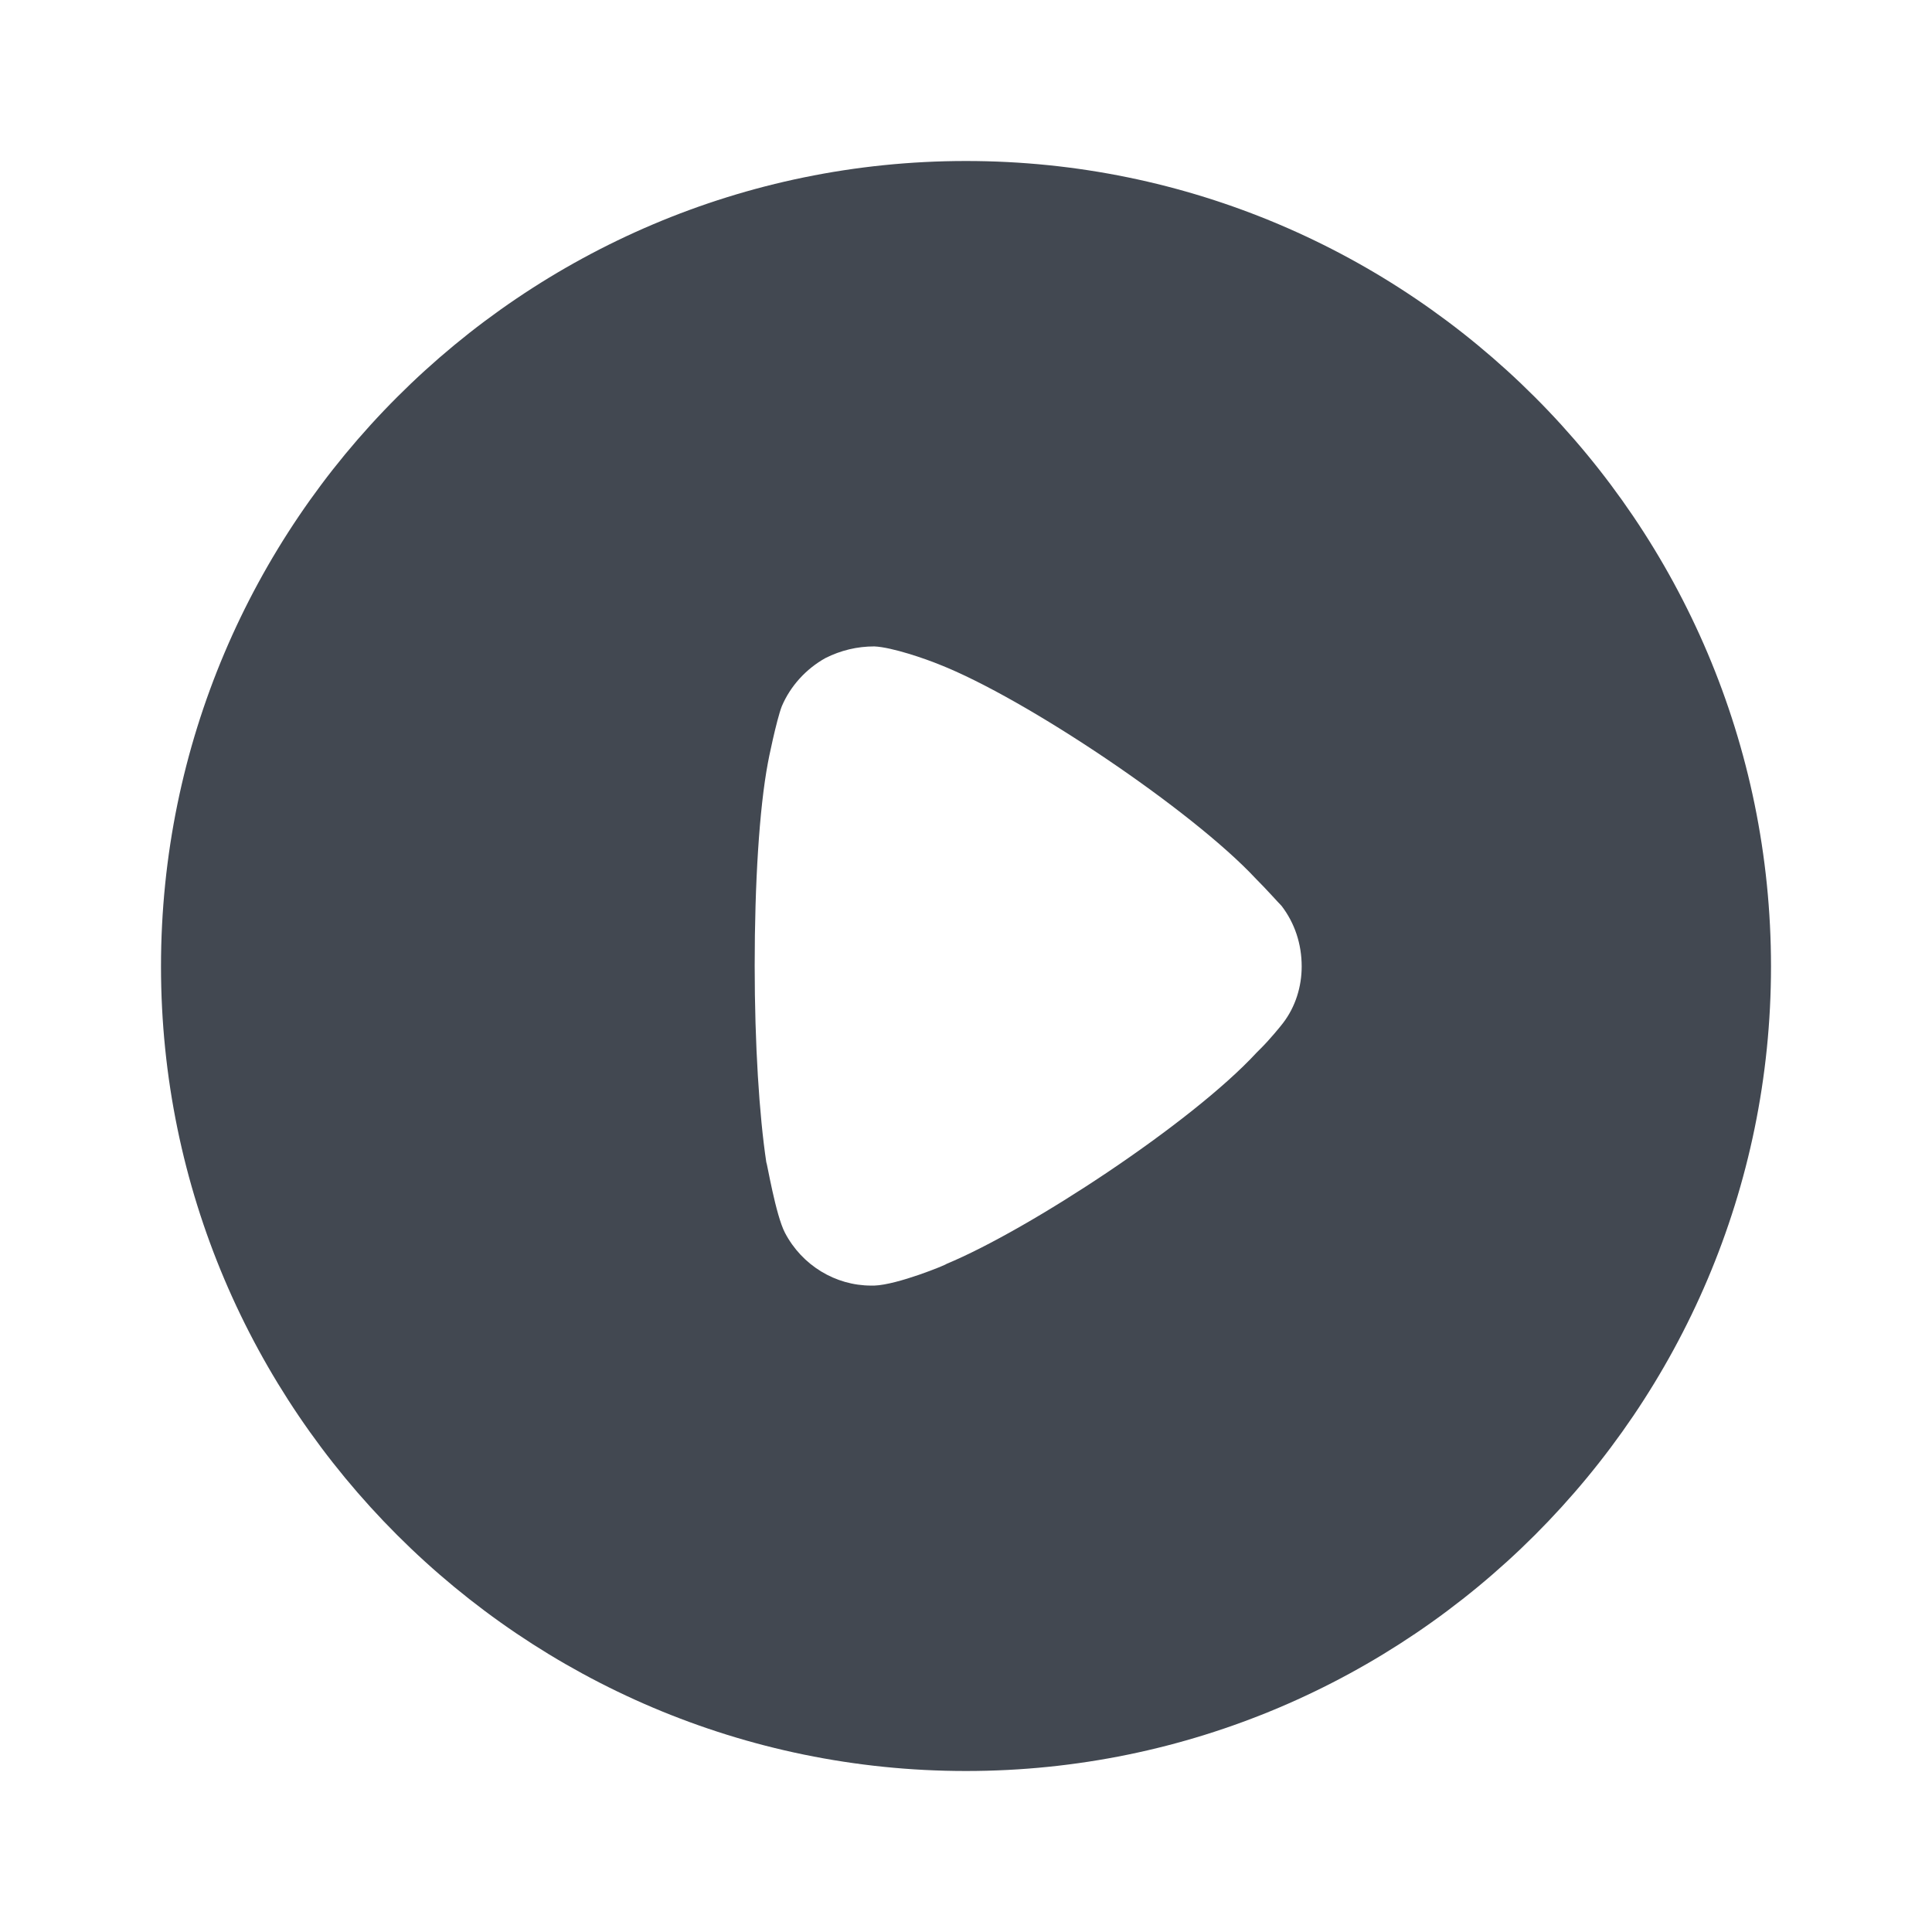 <?xml version="1.0" encoding="UTF-8"?>
<svg width="24px" height="24px" viewBox="0 0 24 24" version="1.1" xmlns="http://www.w3.org/2000/svg" xmlns:xlink="http://www.w3.org/1999/xlink">
    <title>Icon/Play-in-shape</title>
    <g id="Icon/Play-in-shape" stroke="none" stroke-width="1" fill="none" fill-rule="evenodd">
        <path d="M12,2 C17.512,2 22,6.486 22,12.006 C22,17.514 17.512,22 12,22 C6.488,22 2,17.514 2,12.006 C2,6.486 6.488,2 12,2 Z M10.861,8.03 C10.649,8.03 10.446,8.078 10.253,8.175 C10.012,8.31 9.819,8.522 9.712,8.773 C9.645,8.946 9.539,9.467 9.539,9.477 C9.432,10.046 9.375,10.973 9.375,11.995 C9.375,12.971 9.432,13.857 9.519,14.436 C9.529,14.446 9.635,15.092 9.751,15.314 C9.963,15.719 10.378,15.97 10.822,15.97 L10.822,15.97 L10.861,15.97 C11.151,15.96 11.759,15.71 11.759,15.7 C12.782,15.275 14.799,13.954 15.61,13.076 L15.61,13.076 L15.668,13.018 C15.774,12.912 15.909,12.748 15.938,12.709 C16.093,12.507 16.17,12.256 16.17,12.006 C16.17,11.725 16.083,11.465 15.919,11.252 C15.88,11.214 15.736,11.05 15.6,10.915 C14.809,10.066 12.743,8.676 11.662,8.252 C11.498,8.185 11.083,8.04 10.861,8.03 Z" id="Play" fill="#424851"></path>
    </g>
</svg>